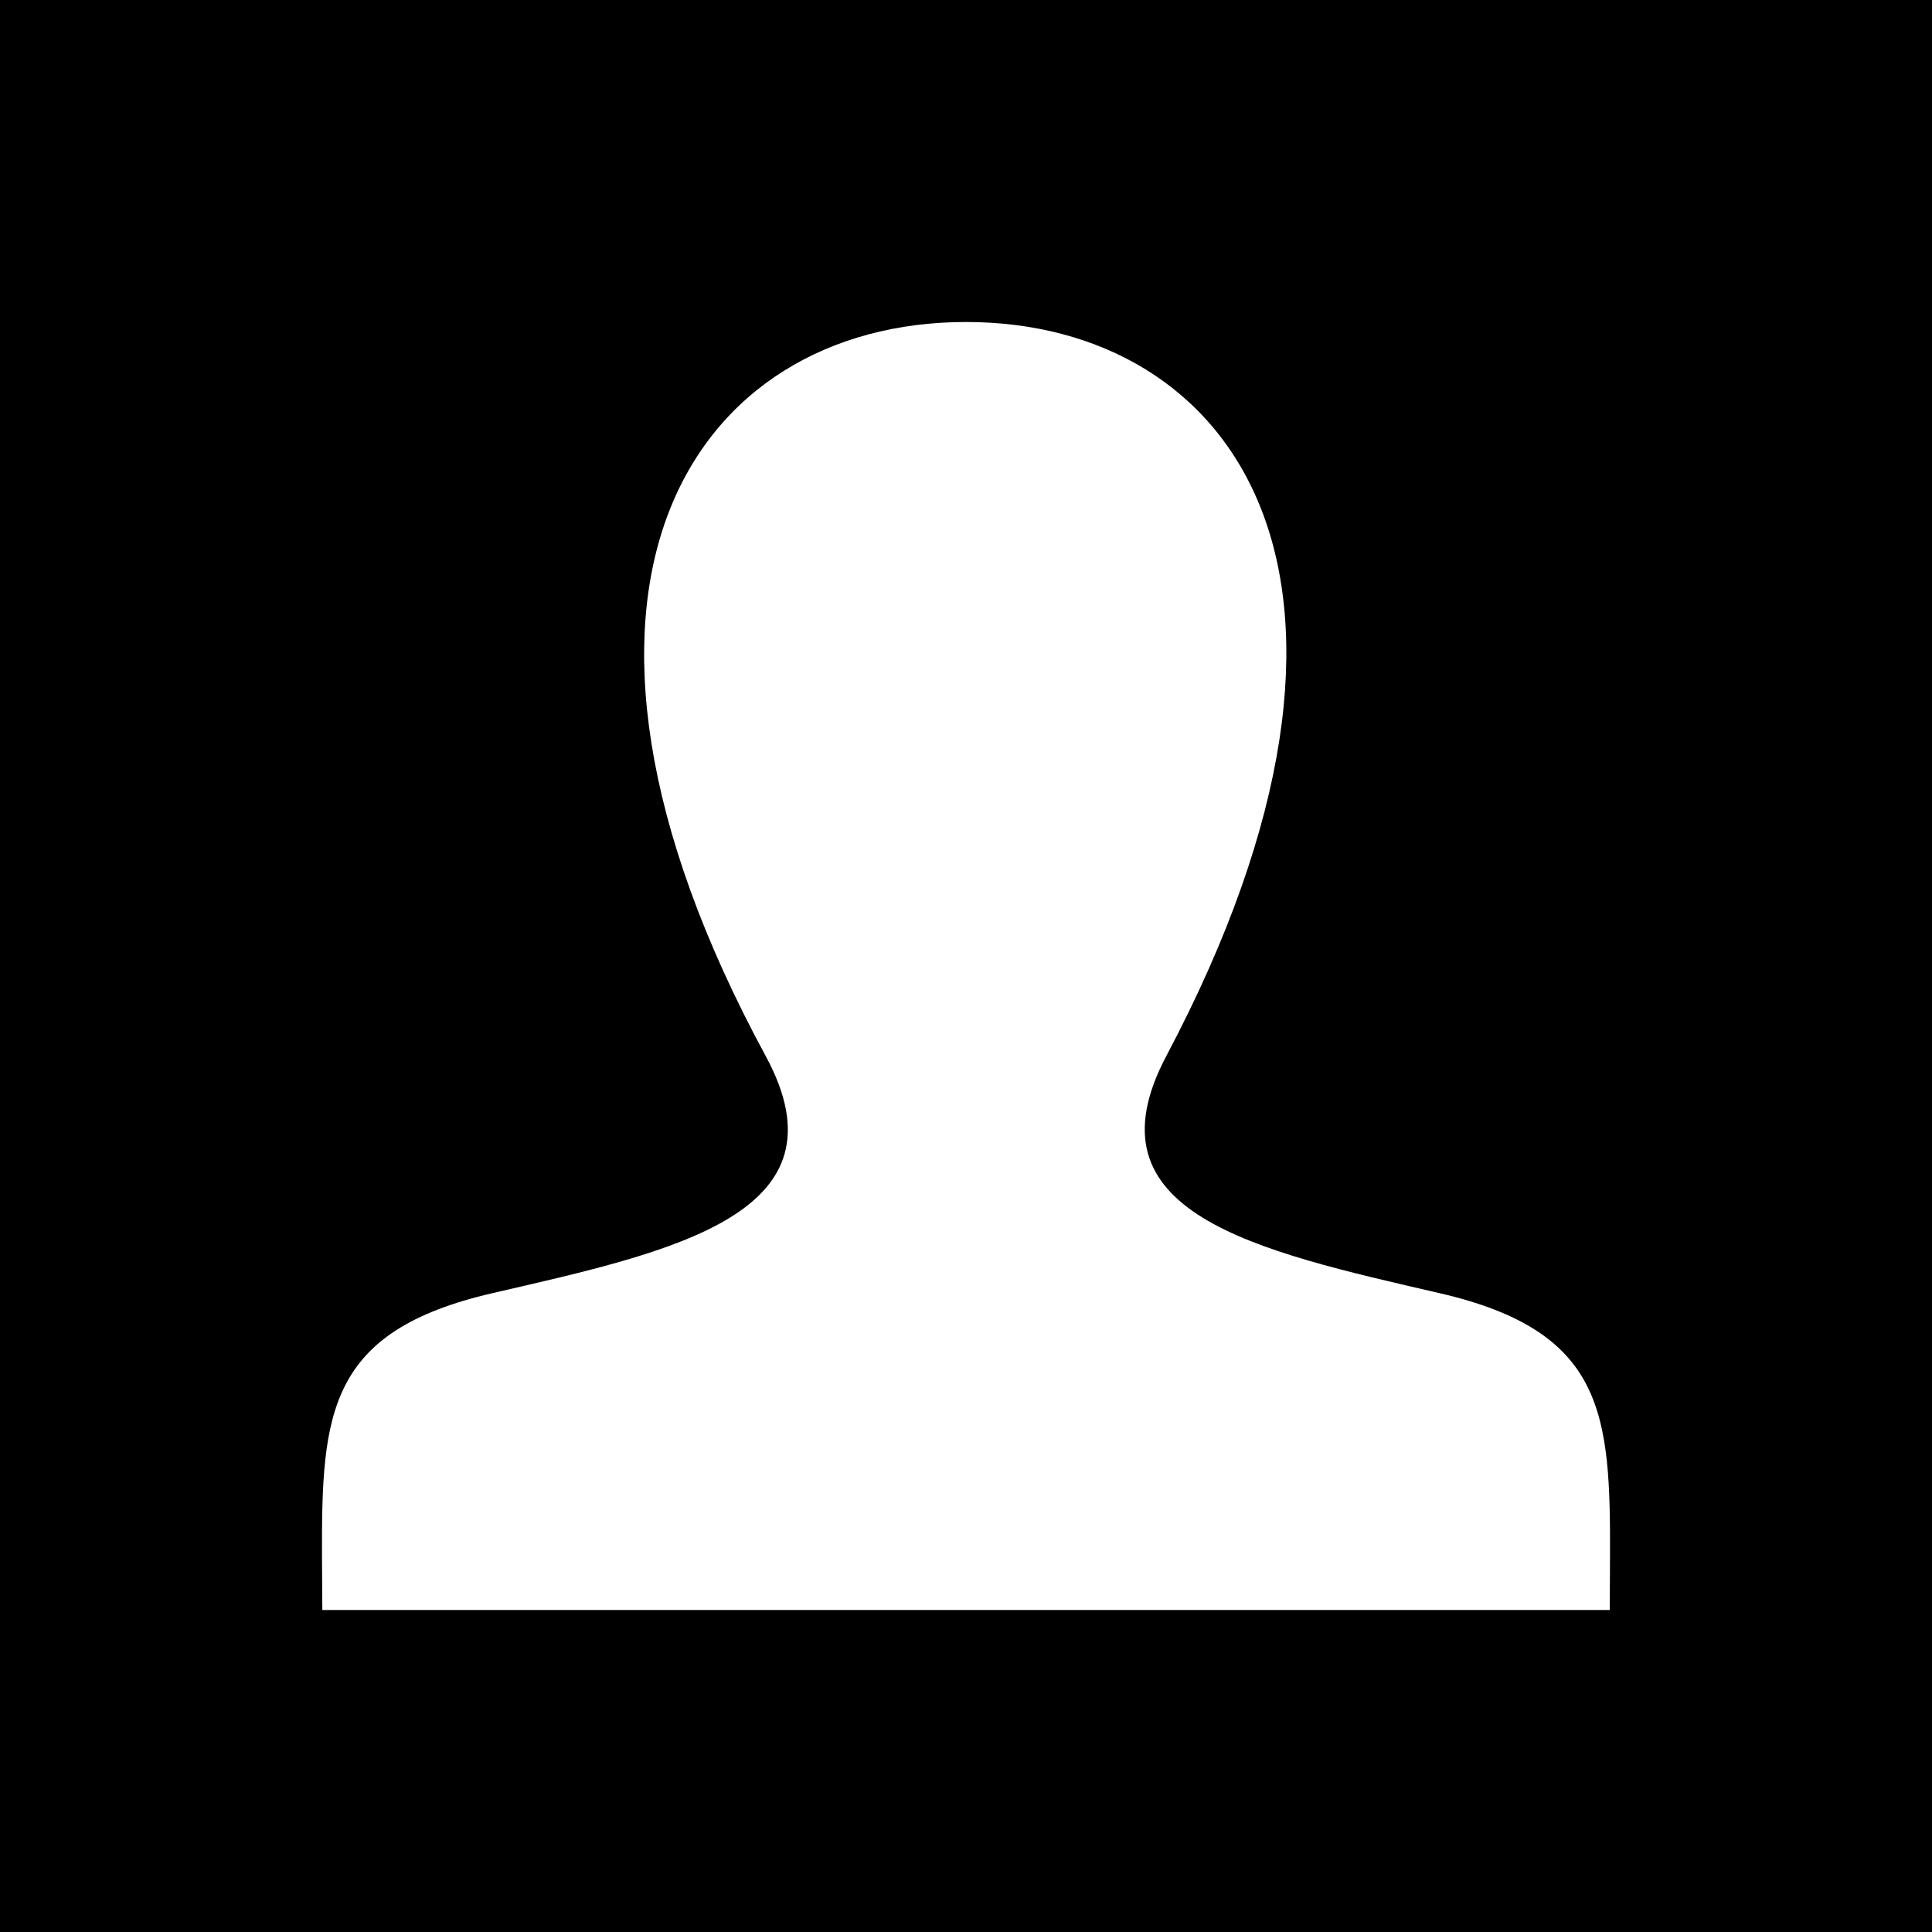 <svg width="24" height="24" xmlns="http://www.w3.org/2000/svg" fill-rule="evenodd" clip-rule="evenodd"><path d="M24 0v24H0V0h24zm-6.118 16.064c-2.293-.529-4.427-.993-3.394-2.945C17.634 7.177 15.322 4 12 4c-3.388 0-5.643 3.299-2.488 9.119 1.064 1.963-1.15 2.427-3.394 2.945-2.048.473-2.124 1.49-2.118 3.269l.004.667h15.993l.003-.646c.007-1.792-.062-2.815-2.118-3.29z"/></svg>